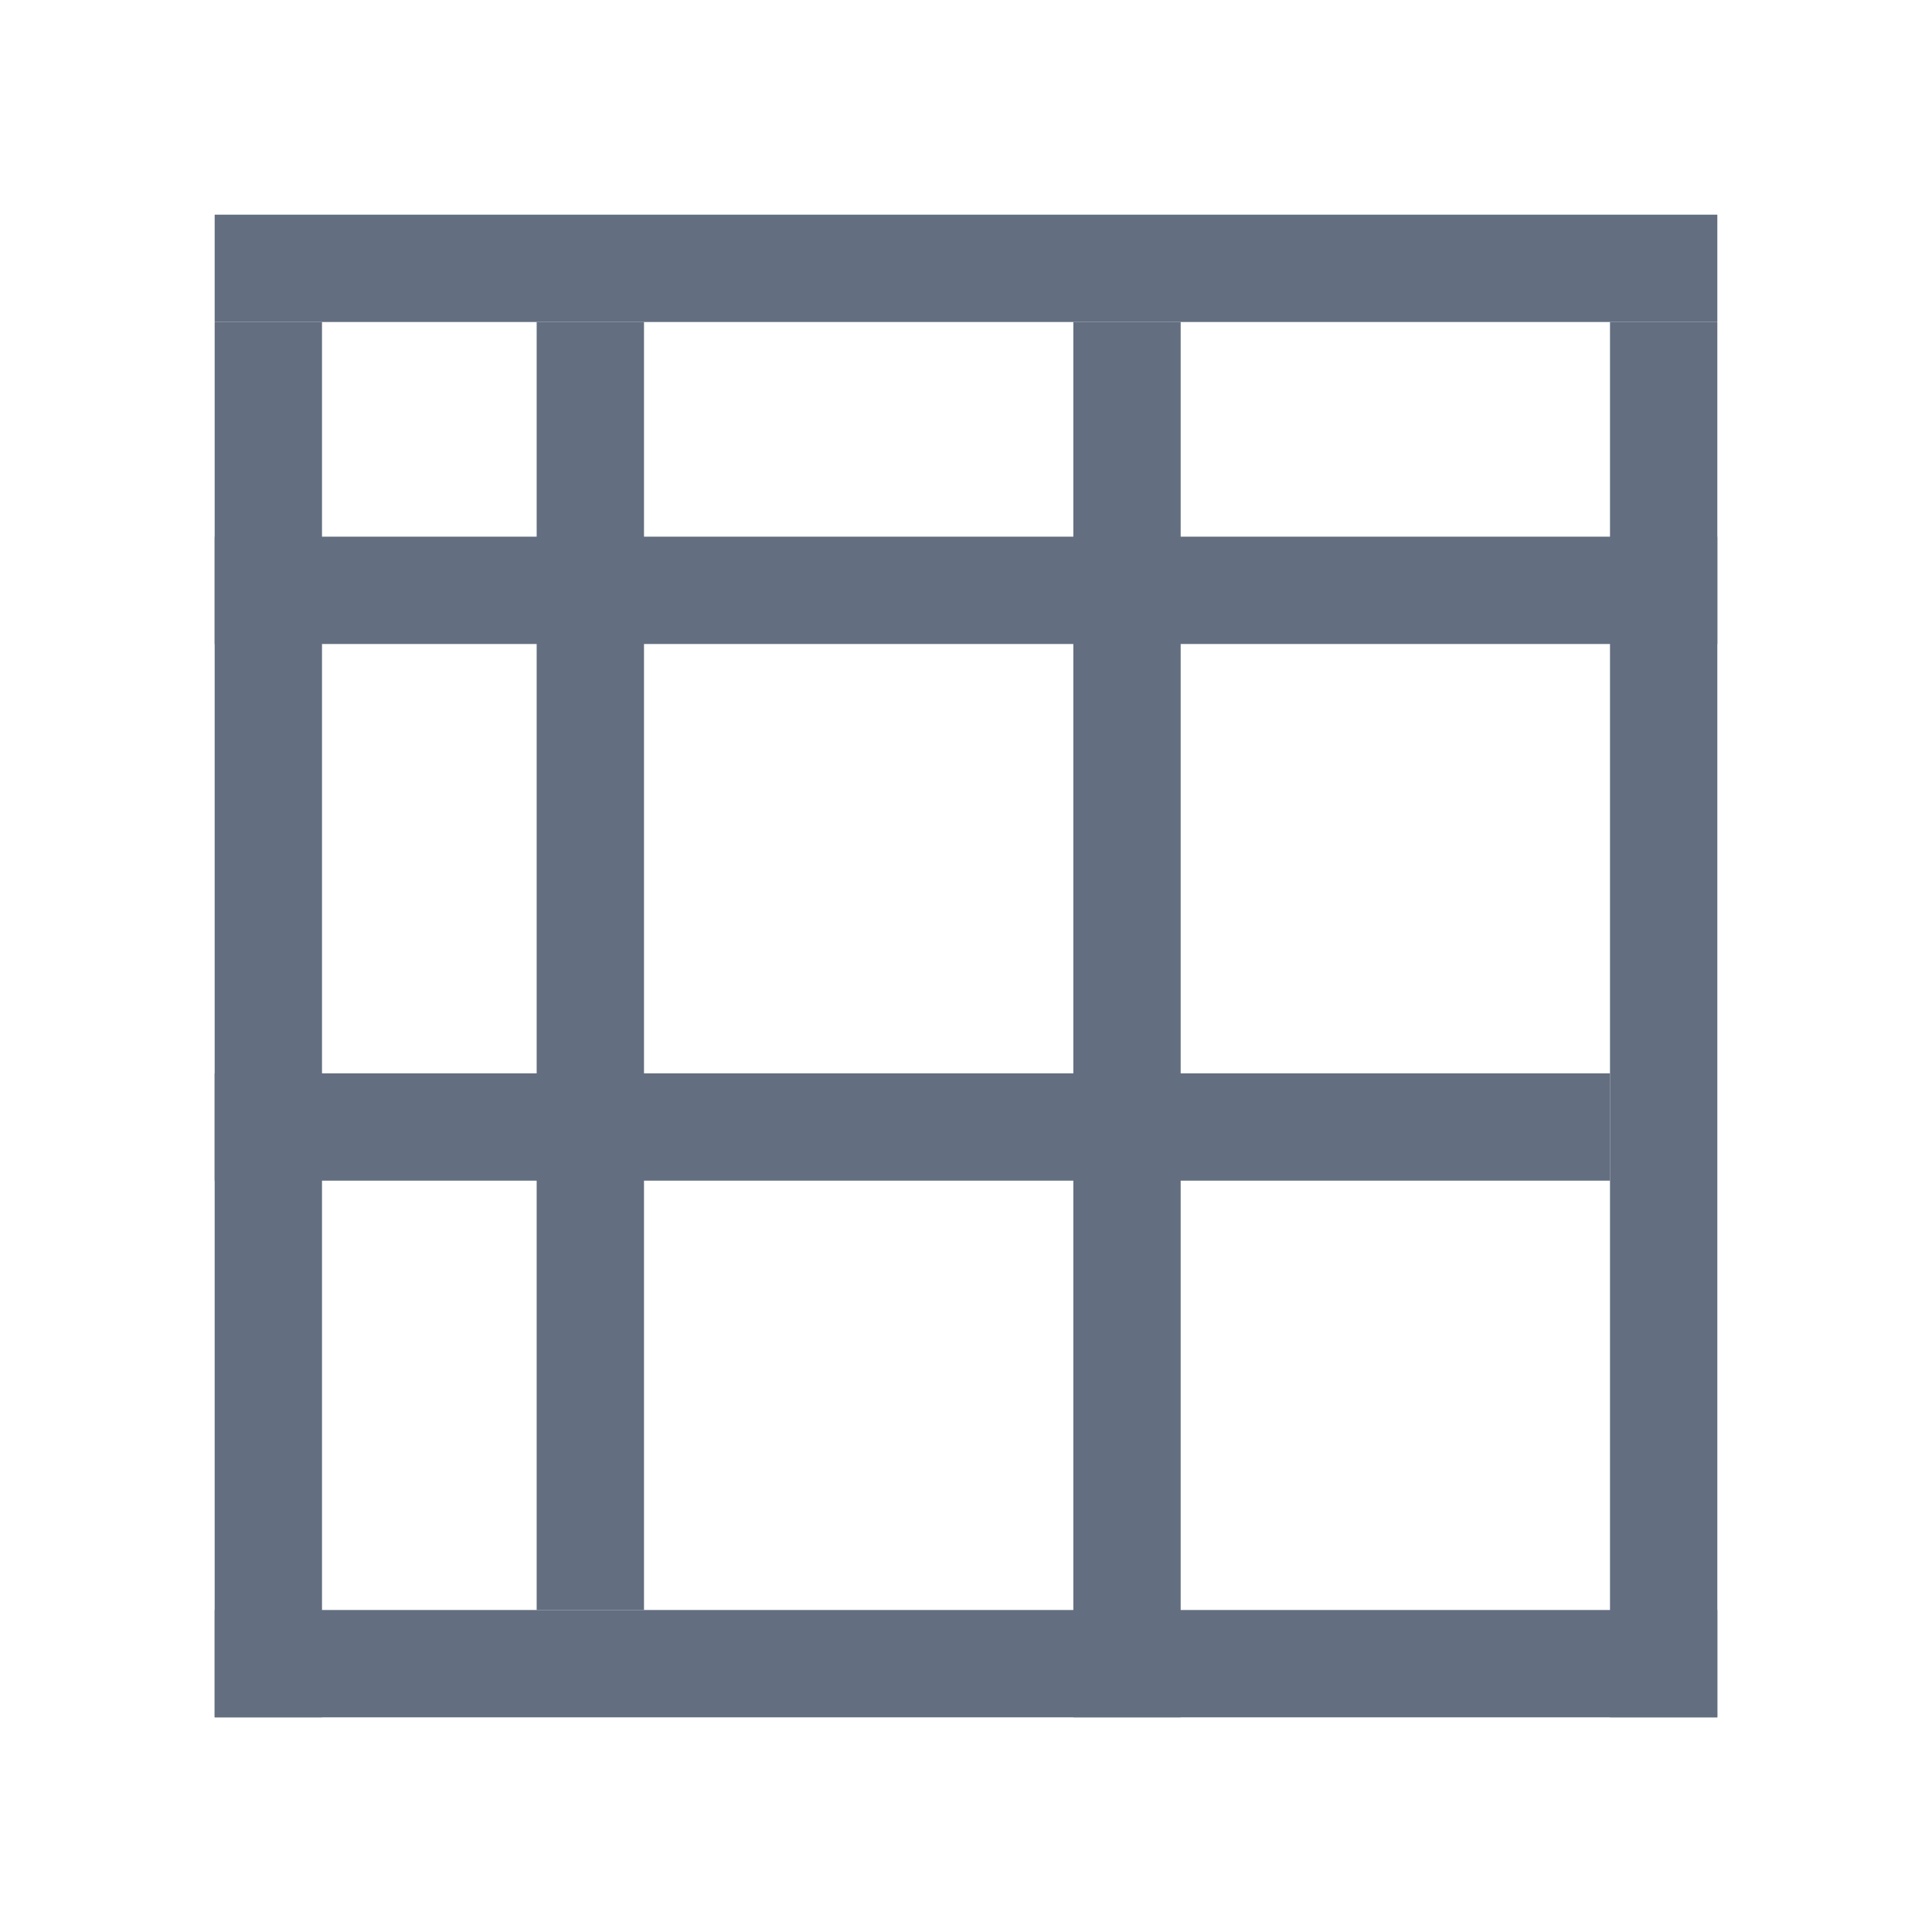 <?xml version="1.0" encoding="utf-8"?>
<!DOCTYPE svg PUBLIC "-//W3C//DTD SVG 1.1//EN" "http://www.w3.org/Graphics/SVG/1.1/DTD/svg11.dtd">
<svg version="1.1" id="img" xmlns="http://www.w3.org/2000/svg" xmlns:xlink="http://www.w3.org/1999/xlink" x="0px" y="0px"
	 width="18px" height="18px" viewBox="0 0 18 18" style="enable-background:new 0 0 18 18;" xml:space="preserve">
<g id="show-total-nor.default">
	<rect x="8" y="4" transform="matrix(6.123234e-17 -1 1 6.123234e-17 -2 19)" style="fill:#636F80;" width="1" height="13"/>
	<rect x="8.5" y="-1.5" transform="matrix(6.123234e-17 -1 1 6.123234e-17 3.5 14.5)" style="fill:#636F80;" width="1" height="14"/>
	<rect x="10" y="3" style="fill:#636F80;" width="1" height="13"/>
	<rect x="5" y="3" style="fill:#636F80;" width="1" height="12"/>
	<rect x="15" y="3" transform="matrix(-1 -1.224647e-16 1.224647e-16 -1 31 19)" style="fill:#636F80;" width="1" height="13"/>
	<rect x="2" y="3" transform="matrix(-1 -1.224647e-16 1.224647e-16 -1 5 19)" style="fill:#636F80;" width="1" height="13"/>
	<rect x="8.5" y="8.5" transform="matrix(-1.836970e-16 1 -1 -1.836970e-16 24.5 6.5)" style="fill:#636F80;" width="1" height="14"/>
	<rect x="8.5" y="-4.5" transform="matrix(-1.836970e-16 1 -1 -1.836970e-16 11.5 -6.5)" style="fill:#636F80;" width="1" height="14"/>
</g>
</svg>
